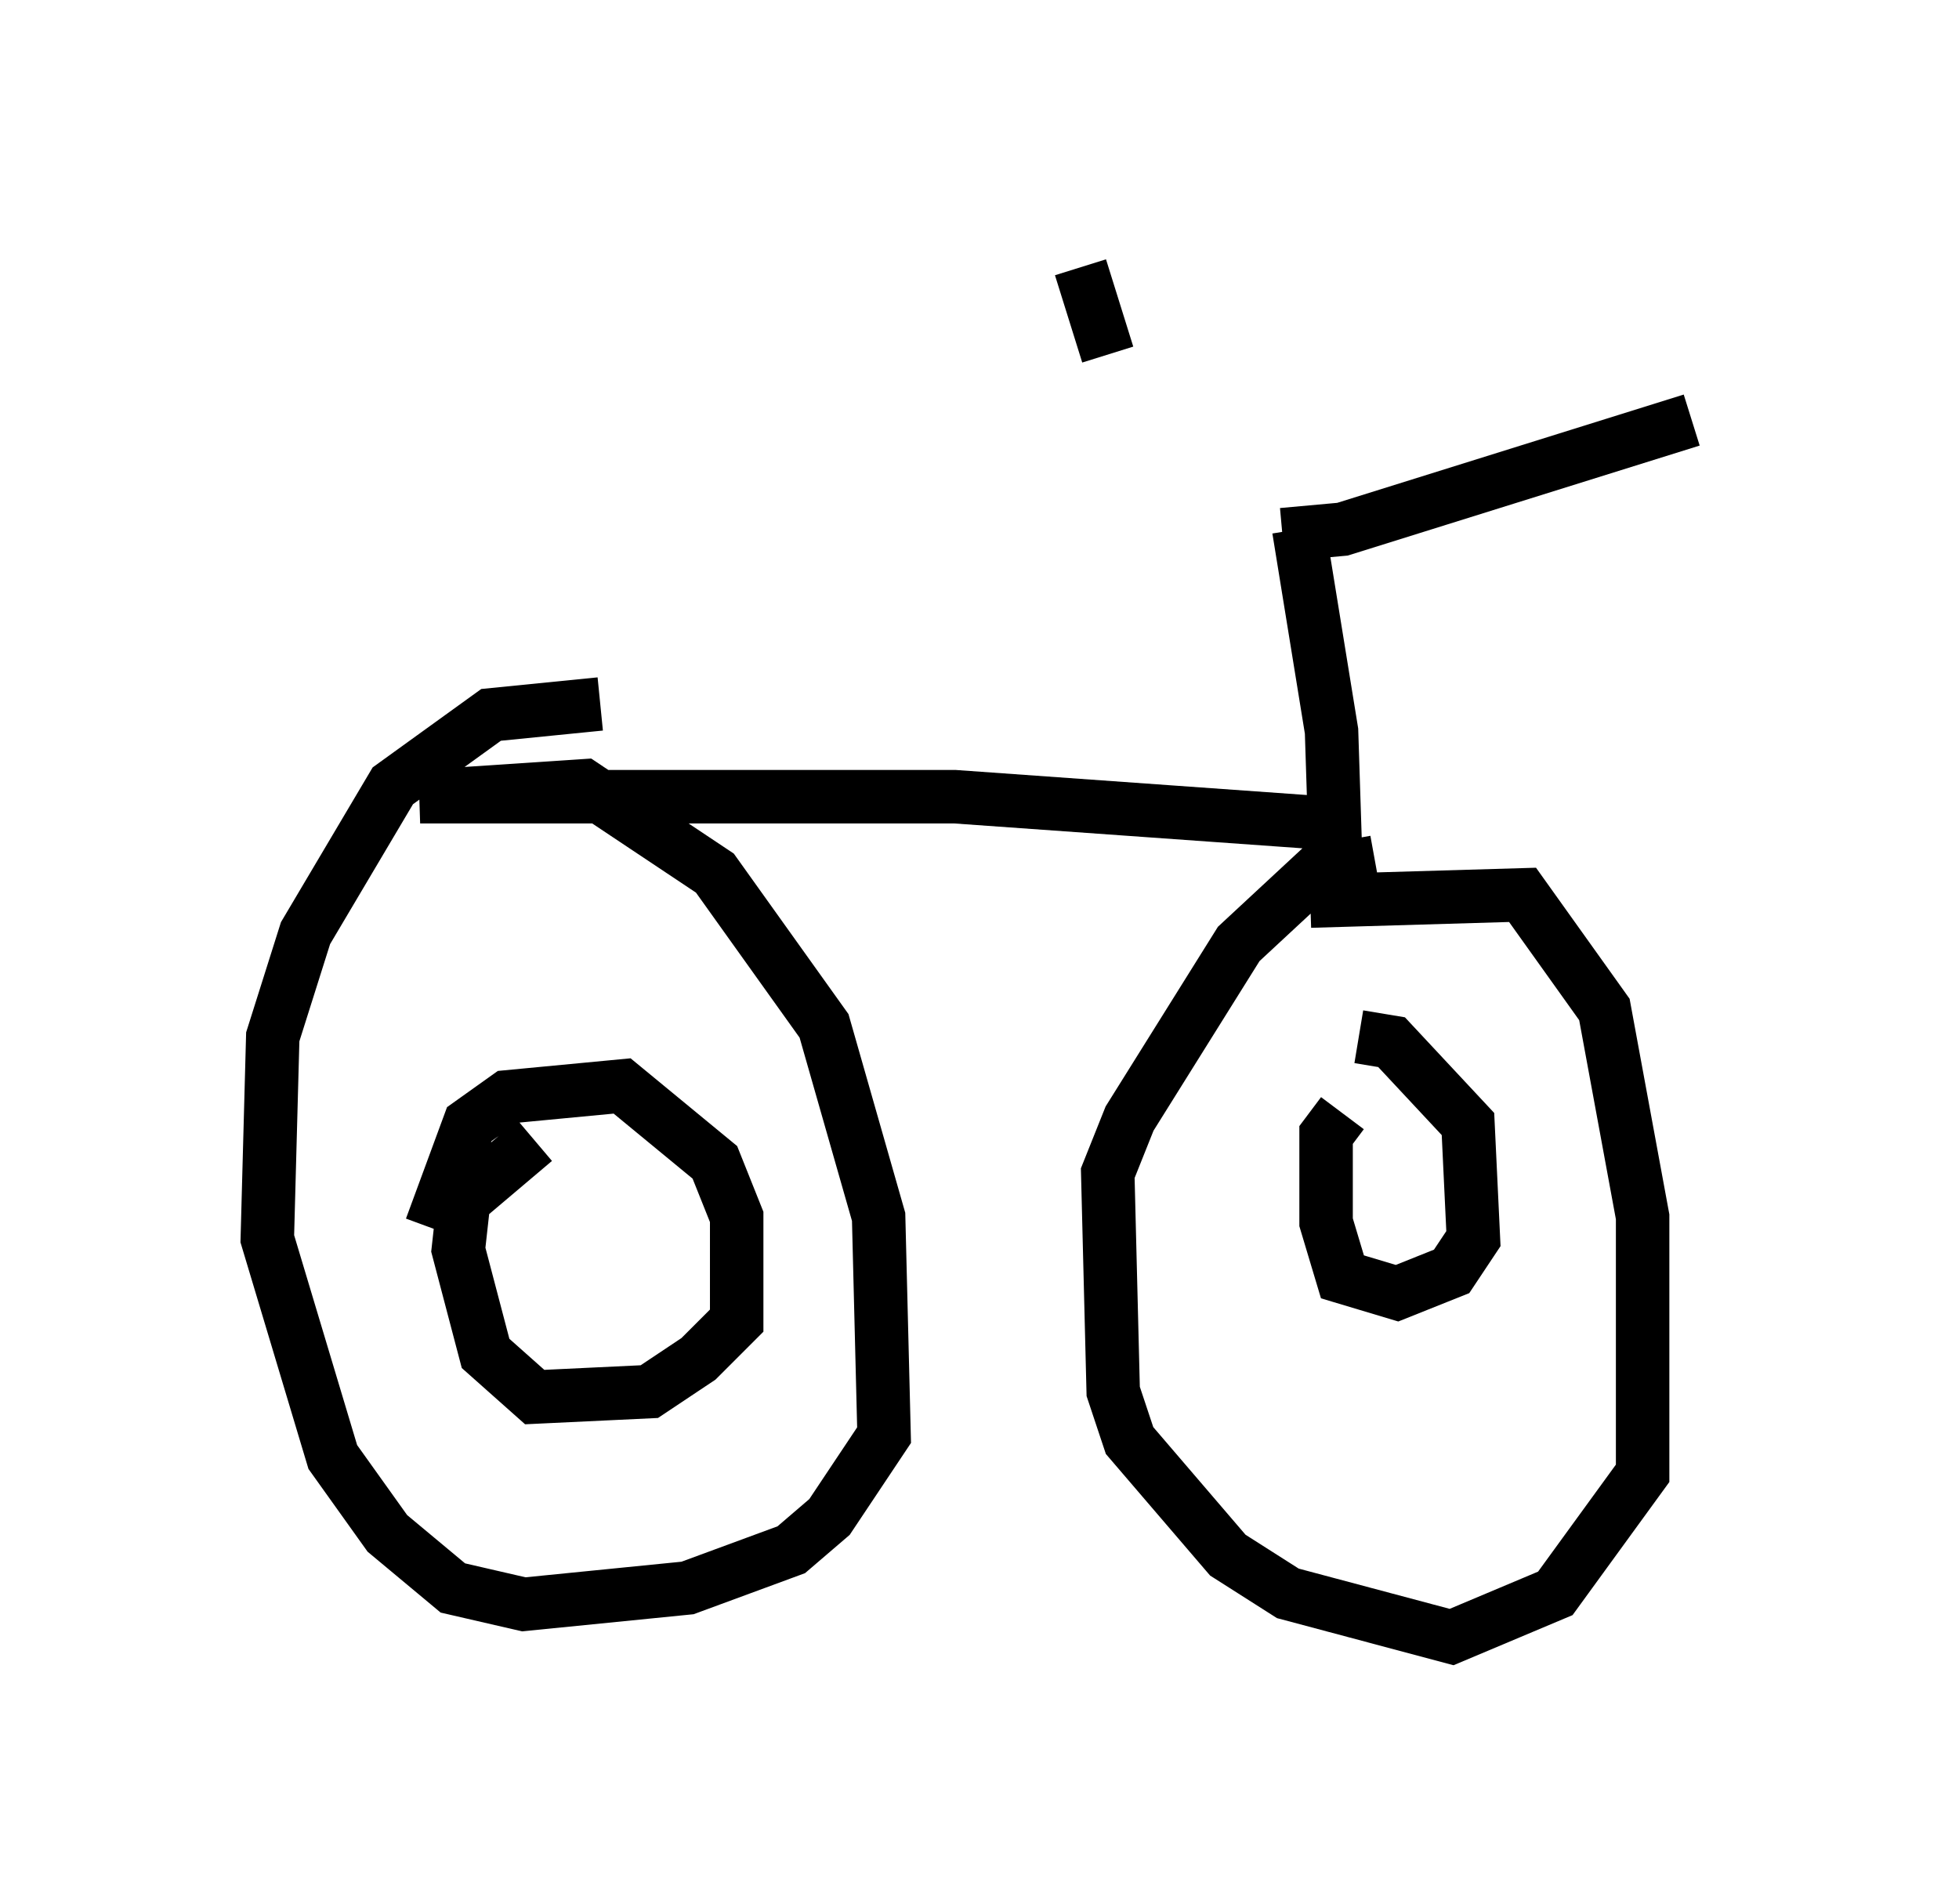 <?xml version="1.0" encoding="utf-8" ?>
<svg baseProfile="full" height="35.623" version="1.1" width="36.644" xmlns="http://www.w3.org/2000/svg" xmlns:ev="http://www.w3.org/2001/xml-events" xmlns:xlink="http://www.w3.org/1999/xlink"><defs /><rect fill="white" height="35.623" width="36.644" x="0" y="0" /><path d="M24.09, 11.023 m-3.369, -4.39 l-0.51, -1.633 m3.777, 5.002 l1.123, -0.102 6.533, -2.042 m-7.35, 2.042 l0.613, 3.777 0.102, 3.165 l3.471, -0.102 1.531, 2.144 l0.715, 3.879 0.0, 4.798 l-1.633, 2.246 -1.94, 0.817 l-3.063, -0.817 -1.123, -0.715 l-1.838, -2.144 -0.306, -0.919 l-0.102, -4.083 0.408, -1.021 l2.042, -3.267 1.429, -1.327 l1.123, -0.204 m-0.306, 3.267 l0.613, 0.102 1.429, 1.531 l0.102, 2.144 -0.408, 0.613 l-1.021, 0.408 -1.021, -0.306 l-0.306, -1.021 0.0, -1.633 l0.306, -0.408 m-0.102, -5.41 l-7.146, -0.51 -10.004, 0.0 l3.063, -0.204 2.45, 1.633 l2.042, 2.858 1.021, 3.573 l0.102, 4.083 -1.021, 1.531 l-0.715, 0.613 -1.94, 0.715 l-3.063, 0.306 -1.327, -0.306 l-1.225, -1.021 -1.021, -1.429 l-1.225, -4.083 0.102, -3.777 l0.613, -1.94 1.633, -2.756 l1.838, -1.327 2.042, -0.204 m-3.165, 9.8 l0.715, -1.94 0.715, -0.51 l2.144, -0.204 1.735, 1.429 l0.408, 1.021 0.0, 1.94 l-0.715, 0.715 -0.919, 0.613 l-2.144, 0.102 -0.919, -0.817 l-0.51, -1.94 0.102, -0.919 l1.327, -1.123 " fill="none" stroke="black" stroke-width="1" /></svg>